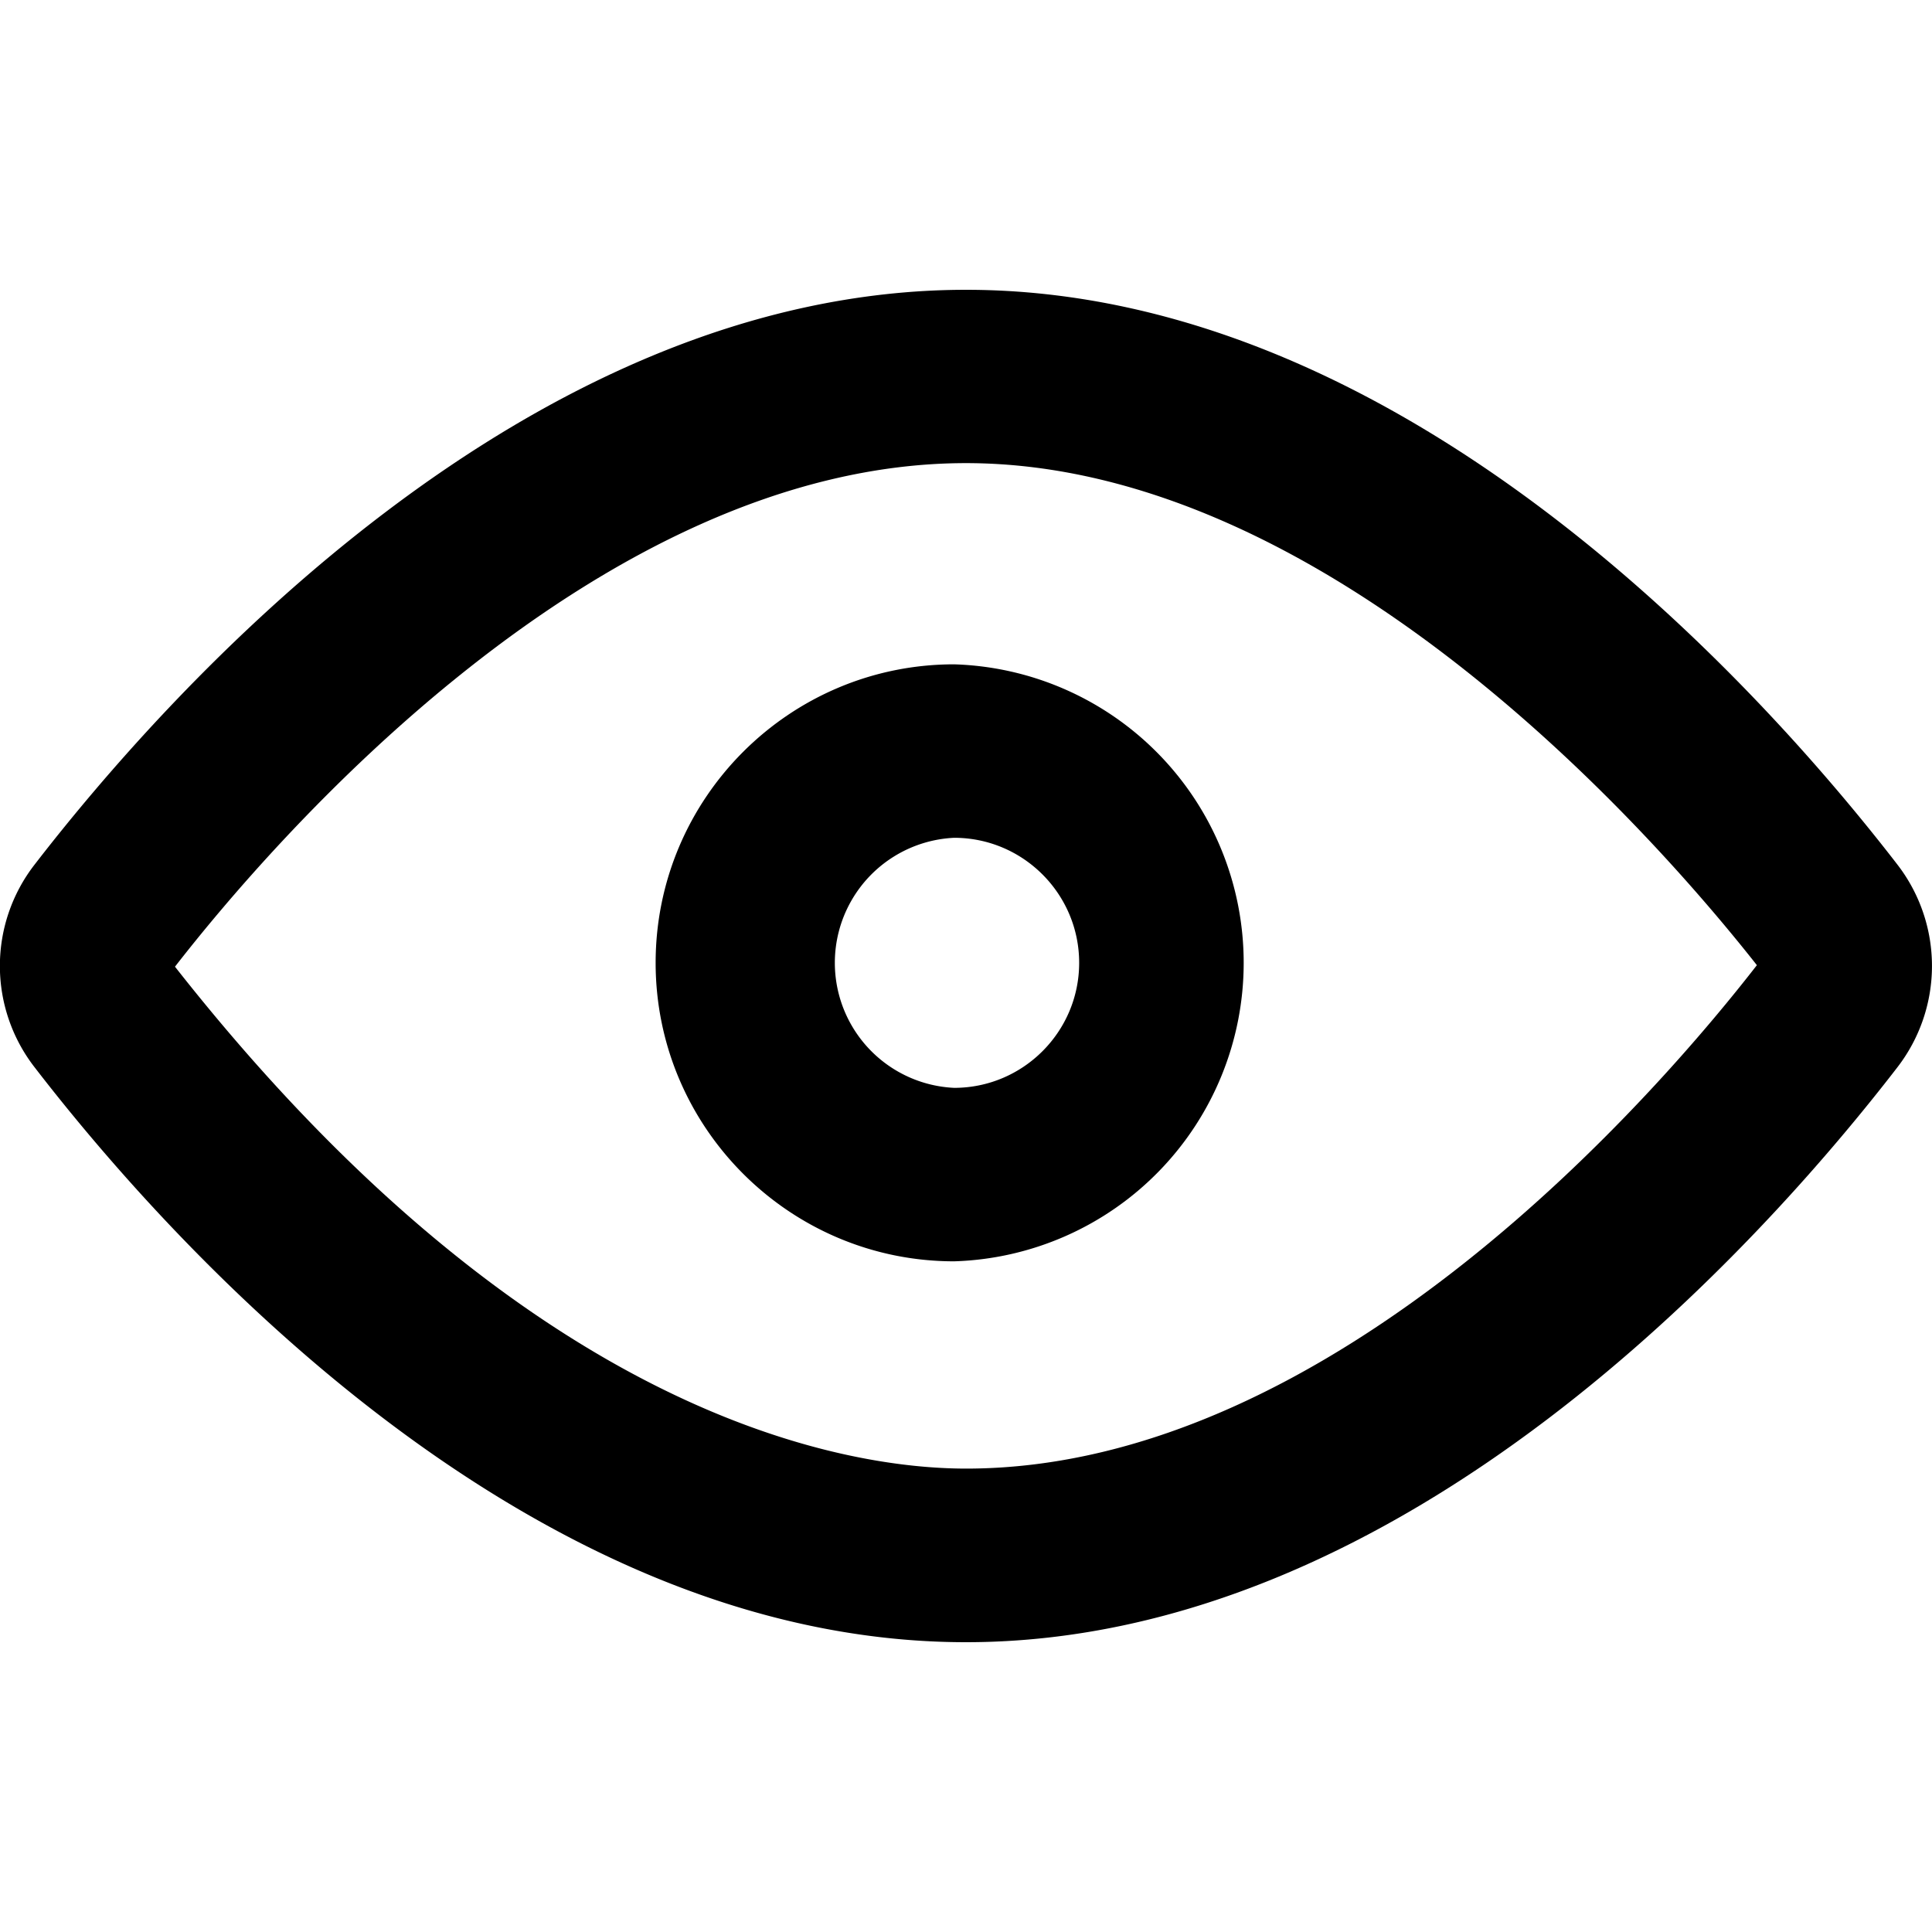 <svg data-deprecated="solid/Overview.svg"  data-tags="Preview,View,Eye,Seen,Visibility,Impressions" xmlns="http://www.w3.org/2000/svg" viewBox="0 0 14 14"><path d="M13.75 6.266C12.784 5.014 10.192 2.1 7 2.1S1.217 5.014.25 6.266a1.198 1.198 0 0 0 0 1.467C1.216 8.986 3.807 11.9 7 11.9s5.784-2.914 6.75-4.167a1.202 1.202 0 0 0 0-1.467zm-1.019.728c-.696.897-3.054 3.648-5.73 3.648-.866 0-3.153-.355-5.733-3.637C1.965 6.108 4.327 3.356 7 3.356c2.65 0 5.027 2.744 5.731 3.638z"/><path d="M6.914 4.814c-1.193 0-2.163.97-2.163 2.163 0 1.192.97 2.163 2.163 2.163a2.164 2.164 0 0 0 0-4.326zm.906 2.163c0 .5-.407.906-.906.906a.907.907 0 0 1 0-1.812c.5 0 .906.407.906.906z"/></svg>

